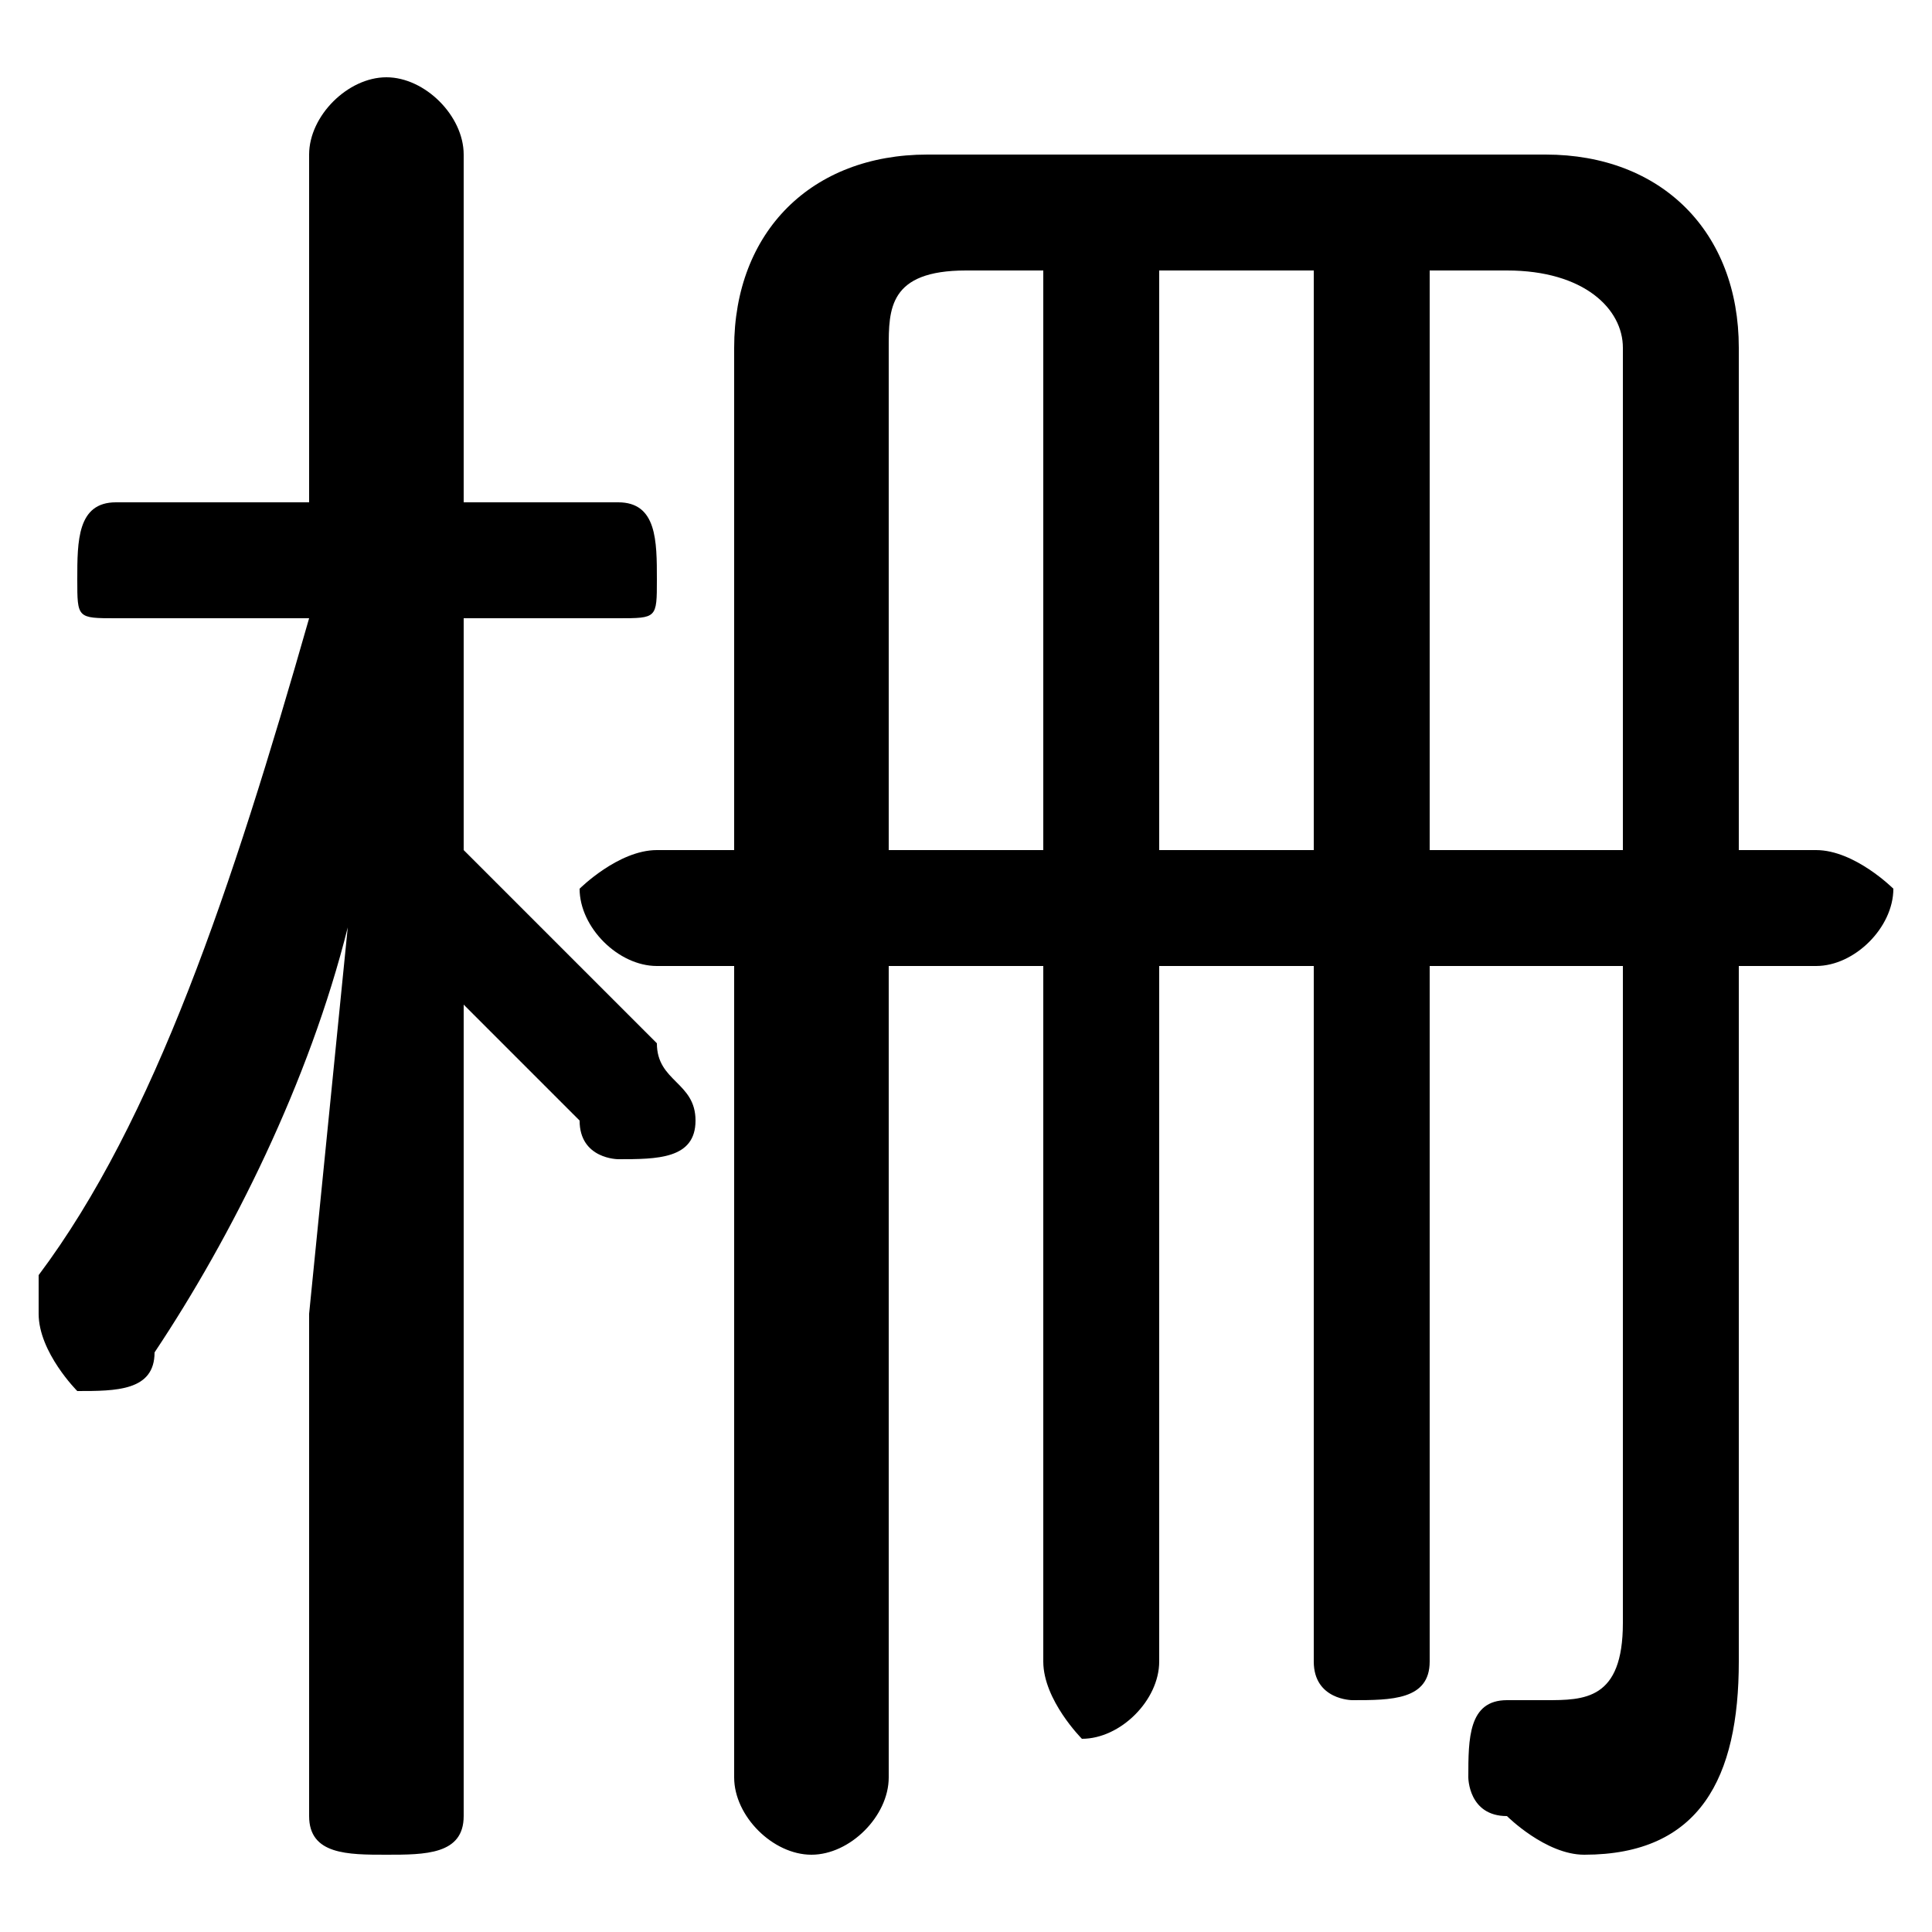 <svg xmlns="http://www.w3.org/2000/svg" viewBox="0 -44.0 50.0 50.0">
    <rect x="0" y="-44.0" width="50.0" height="50.0" fill="#808080" stroke="none"/>
    <g transform="scale(1, -1)">
        <!-- ボディの枠 -->
        <rect x="0" y="-6.0" width="50.0" height="50.0"
            stroke="white" fill="white"/>
        <!-- グリフ座標系の原点 -->
        <circle cx="0" cy="0" r="5" fill="white"/>
        <!-- グリフのアウトライン -->
        <g style="fill:black;stroke:#000000;stroke-width:0;stroke-linecap:round;stroke-linejoin:round;">
        <path d="M 8.0 28.0 C 6.0 21.0 4.0 15.0 1.0 11.0 C 1.0 10.0 1.0 10.0 1.0 10.0 C 1.0 9.0 2.0 8.0 2.0 8.0 C 3.0 8.0 4.0 8.0 4.0 9.0 C 6.0 12.0 8.0 16.0 9.0 20.0 L 8.0 10.0 L 8.0 -3.0 C 8.0 -4.0 9.0 -4.0 10.0 -4.0 C 11.0 -4.0 12.0 -4.0 12.0 -3.0 L 12.0 18.0 C 13.0 17.0 14.0 16.0 15.0 15.0 C 15.0 14.0 16.0 14.0 16.0 14.0 C 17.0 14.0 18.0 14.0 18.0 15.0 C 18.0 16.0 17.0 16.0 17.0 17.0 C 16.0 18.0 14.0 20.0 12.0 22.0 L 12.0 28.0 L 16.0 28.0 C 17.0 28.0 17.0 28.0 17.0 29.0 C 17.0 30.0 17.0 31.0 16.0 31.0 L 12.0 31.0 L 12.0 40.0 C 12.0 41.0 11.0 42.0 10.0 42.0 C 9.0 42.0 8.0 41.0 8.0 40.0 L 8.0 31.0 L 3.0 31.0 C 2.0 31.0 2.0 30.0 2.0 29.0 C 2.0 28.0 2.0 28.0 3.0 28.0 Z M 23.0 19.0 L 27.0 19.0 L 27.0 1.0 C 27.0 -0.0 28.0 -1.0 28.0 -1.0 C 29.0 -1.0 30.0 -0.0 30.0 1.0 L 30.0 19.0 L 34.0 19.0 L 34.0 1.0 C 34.0 0.0 35.0 -0.0 35.0 -0.0 C 36.0 -0.0 37.0 0.0 37.0 1.0 L 37.0 19.0 L 42.0 19.0 L 42.0 2.0 C 42.0 0.0 41.0 -0.0 40.0 -0.0 C 40.0 -0.0 40.0 -0.0 39.0 -0.0 C 38.0 0.0 38.0 -1.0 38.0 -2.0 C 38.0 -2.0 38.0 -3.0 39.0 -3.0 C 39.0 -3.0 40.0 -4.0 41.0 -4.0 C 44.0 -4.0 45.0 -2.0 45.0 1.0 L 45.0 19.0 L 47.0 19.0 C 48.0 19.0 49.0 20.0 49.0 21.0 C 49.0 21.0 48.0 22.0 47.0 22.0 L 45.0 22.0 L 45.0 35.0 C 45.0 38.0 43.0 40.0 40.0 40.0 L 24.0 40.0 C 21.0 40.0 19.0 38.0 19.0 35.0 L 19.0 22.0 L 17.0 22.0 C 16.0 22.0 15.0 21.0 15.0 21.0 C 15.0 20.0 16.0 19.0 17.0 19.0 L 19.0 19.0 L 19.0 -2.0 C 19.0 -3.0 20.0 -4.0 21.0 -4.0 C 22.0 -4.0 23.0 -3.0 23.0 -2.0 Z M 23.0 22.0 L 23.0 35.0 C 23.0 36.0 23.0 37.0 25.0 37.0 L 27.0 37.0 L 27.0 22.0 Z M 42.0 22.0 L 37.0 22.0 L 37.0 37.0 L 39.0 37.0 C 41.0 37.0 42.0 36.0 42.0 35.0 Z M 34.0 22.0 L 30.0 22.0 L 30.0 37.0 L 34.0 37.0 Z"/>
    </g>
    </g>
</svg>
